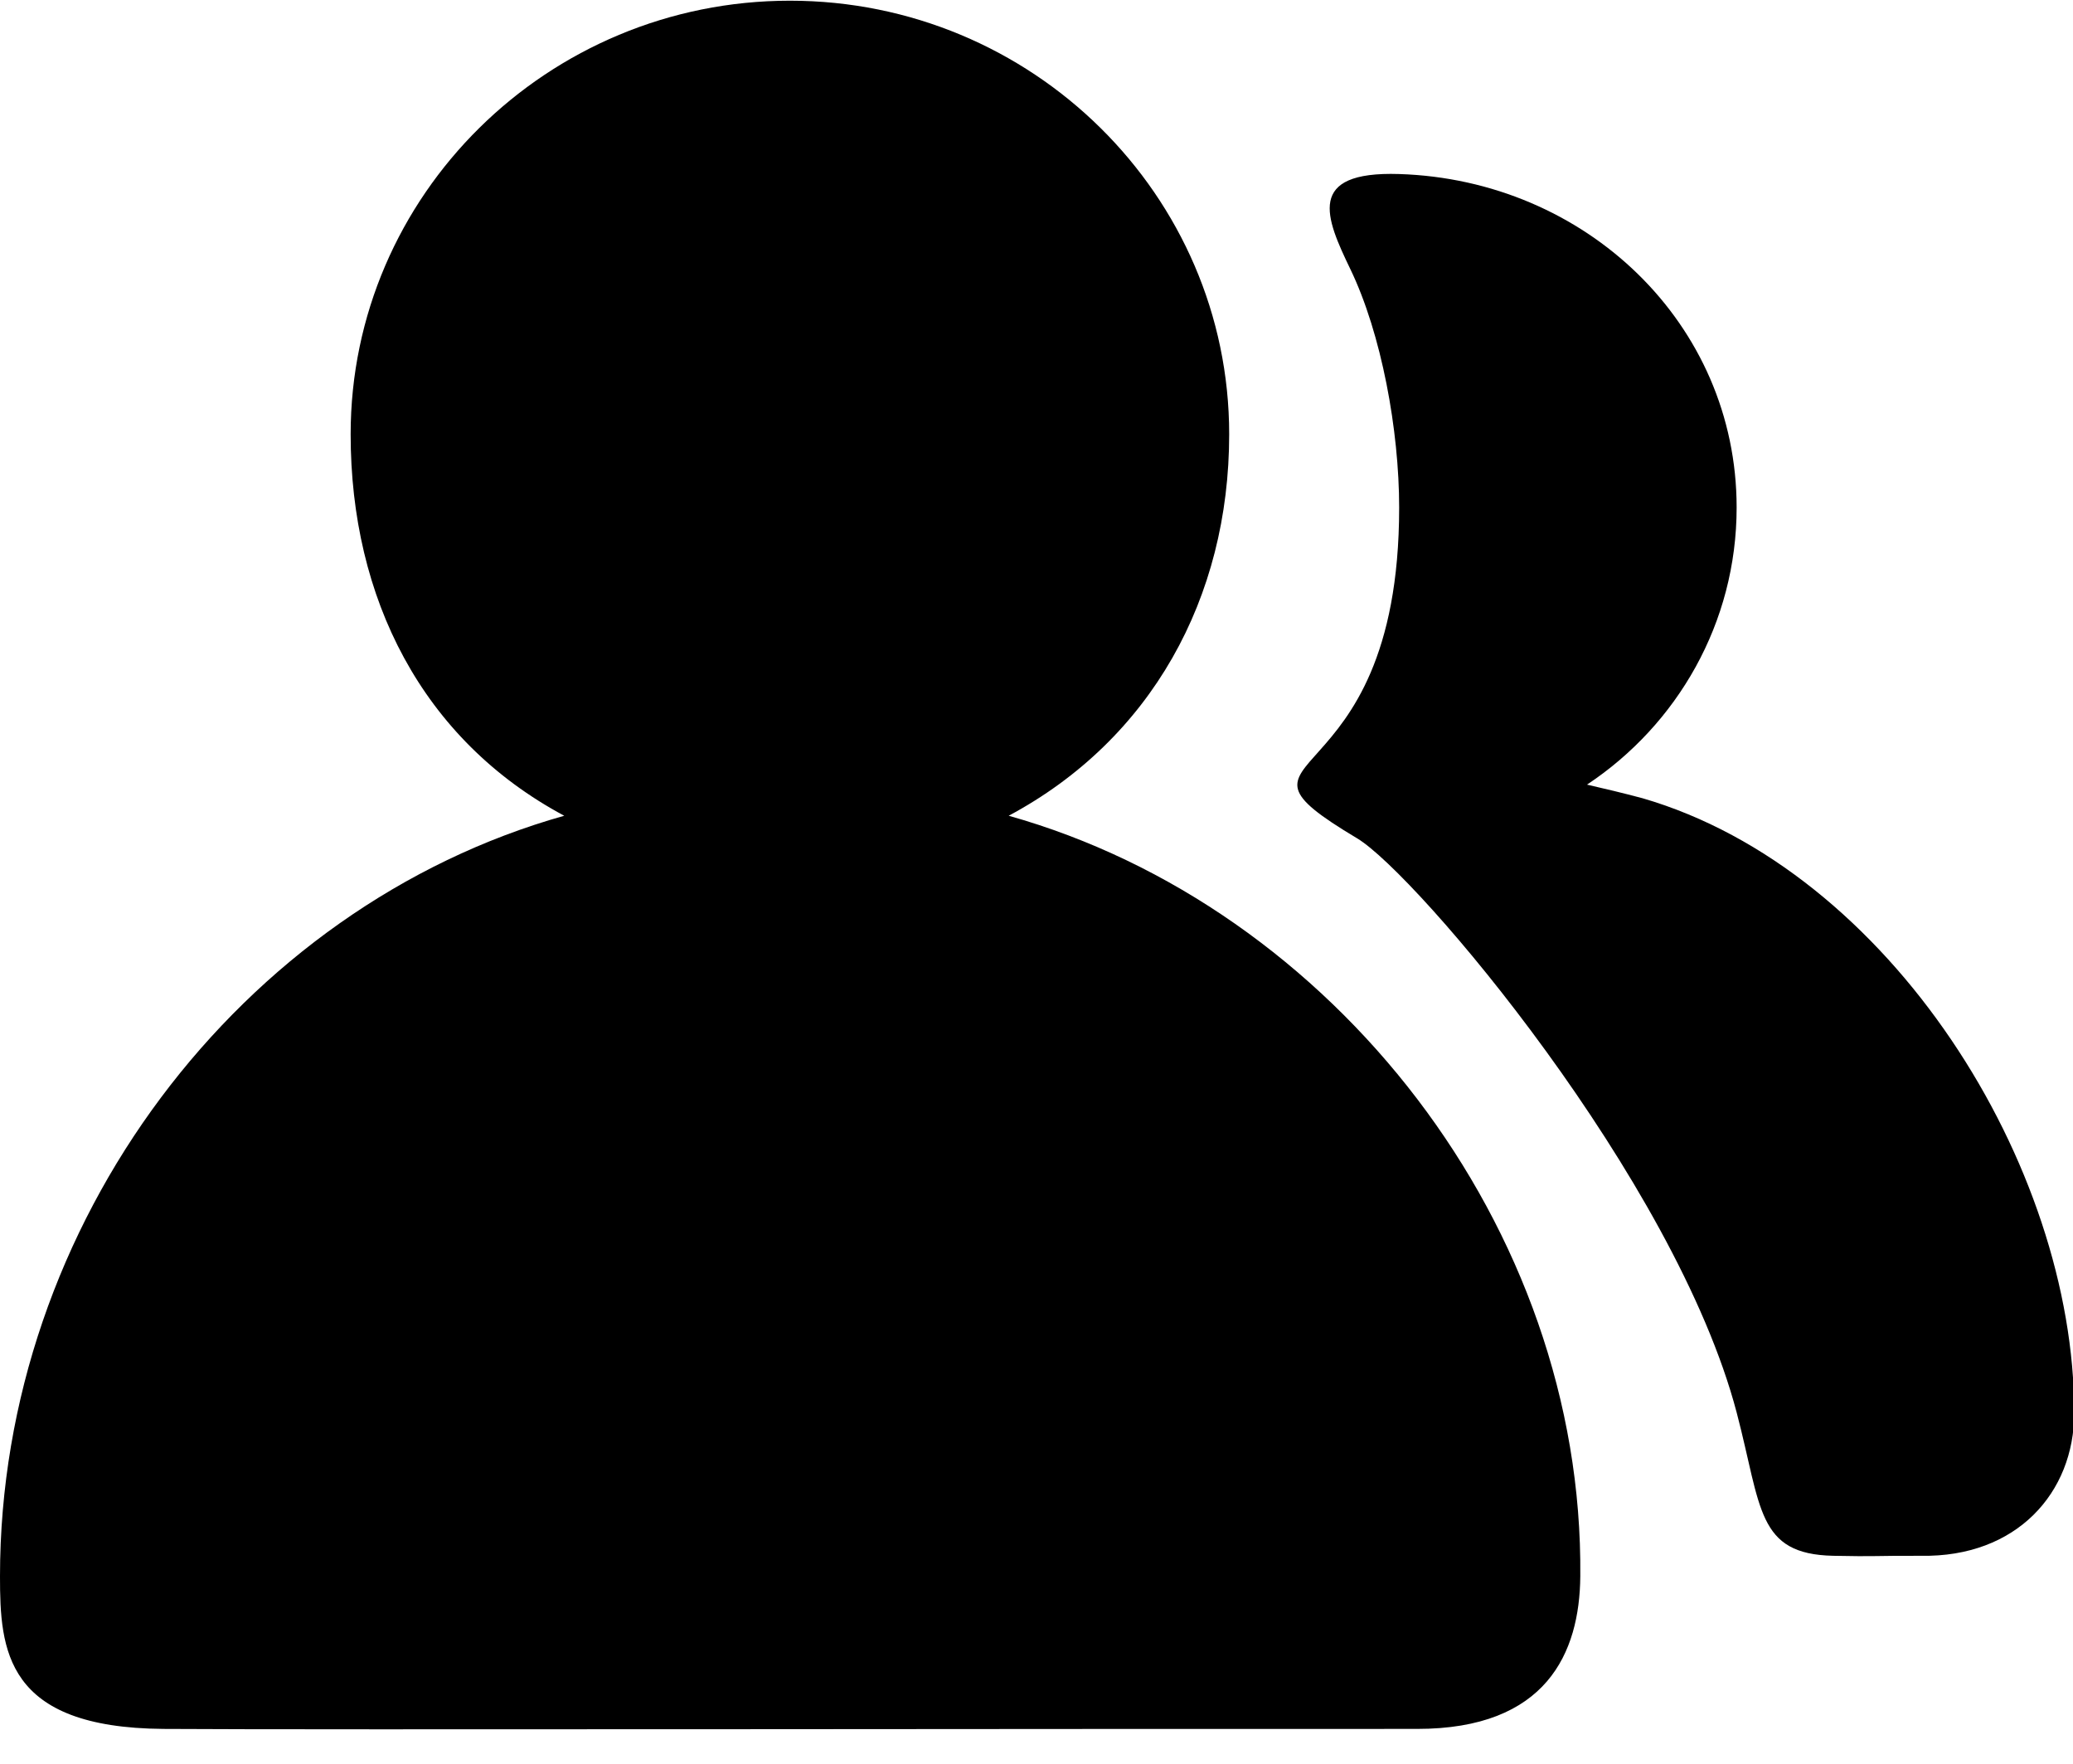 <?xml version="1.0" standalone="no"?><!DOCTYPE svg PUBLIC "-//W3C//DTD SVG 1.1//EN" "http://www.w3.org/Graphics/SVG/1.1/DTD/svg11.dtd"><svg class="icon" width="16px" height="13.61px" viewBox="0 0 1204 1024" version="1.1" xmlns="http://www.w3.org/2000/svg"><path d="M917.835 915.336c-0.392 44.393-19.576 88.636-94.901 88.576-169.773-0.151-645.813 0.602-727.974 0C2.921 1003.249 0 957.892 0 915.336c0-205.101 139.896-388.849 327.71-441.705-82.643-44.213-124.055-126.404-124.055-221.515 0-138.842 114.417-251.784 255.127-251.784 140.68 0 255.127 112.941 255.127 251.784 0 95.172-45.387 177.303-128.06 221.515 187.994 52.826 334.005 238.472 331.987 441.705zM1204.706 820.344c0 46.502-33.521 83.998-88.937 83.034-27.829-0.09-25.66 0.542-51.049 0-44.484-0.964-41.562-27.889-56.019-83.034-35.599-135.56-186.127-313.043-220.461-333.583-90.504-54.091 24.395-18.101 24.395-192.12 0-44.664-10.18-100.804-28.401-138.541-14.246-29.576-26.022-56.862 28.401-55.115 108.213 3.403 196.006 86.739 196.006 193.656 0 67.042-34.485 126.133-86.889 160.919 10.24 2.349 20.631 4.819 32.196 7.891C1097.848 505.284 1204.706 676.713 1204.706 820.344z"  /></svg>